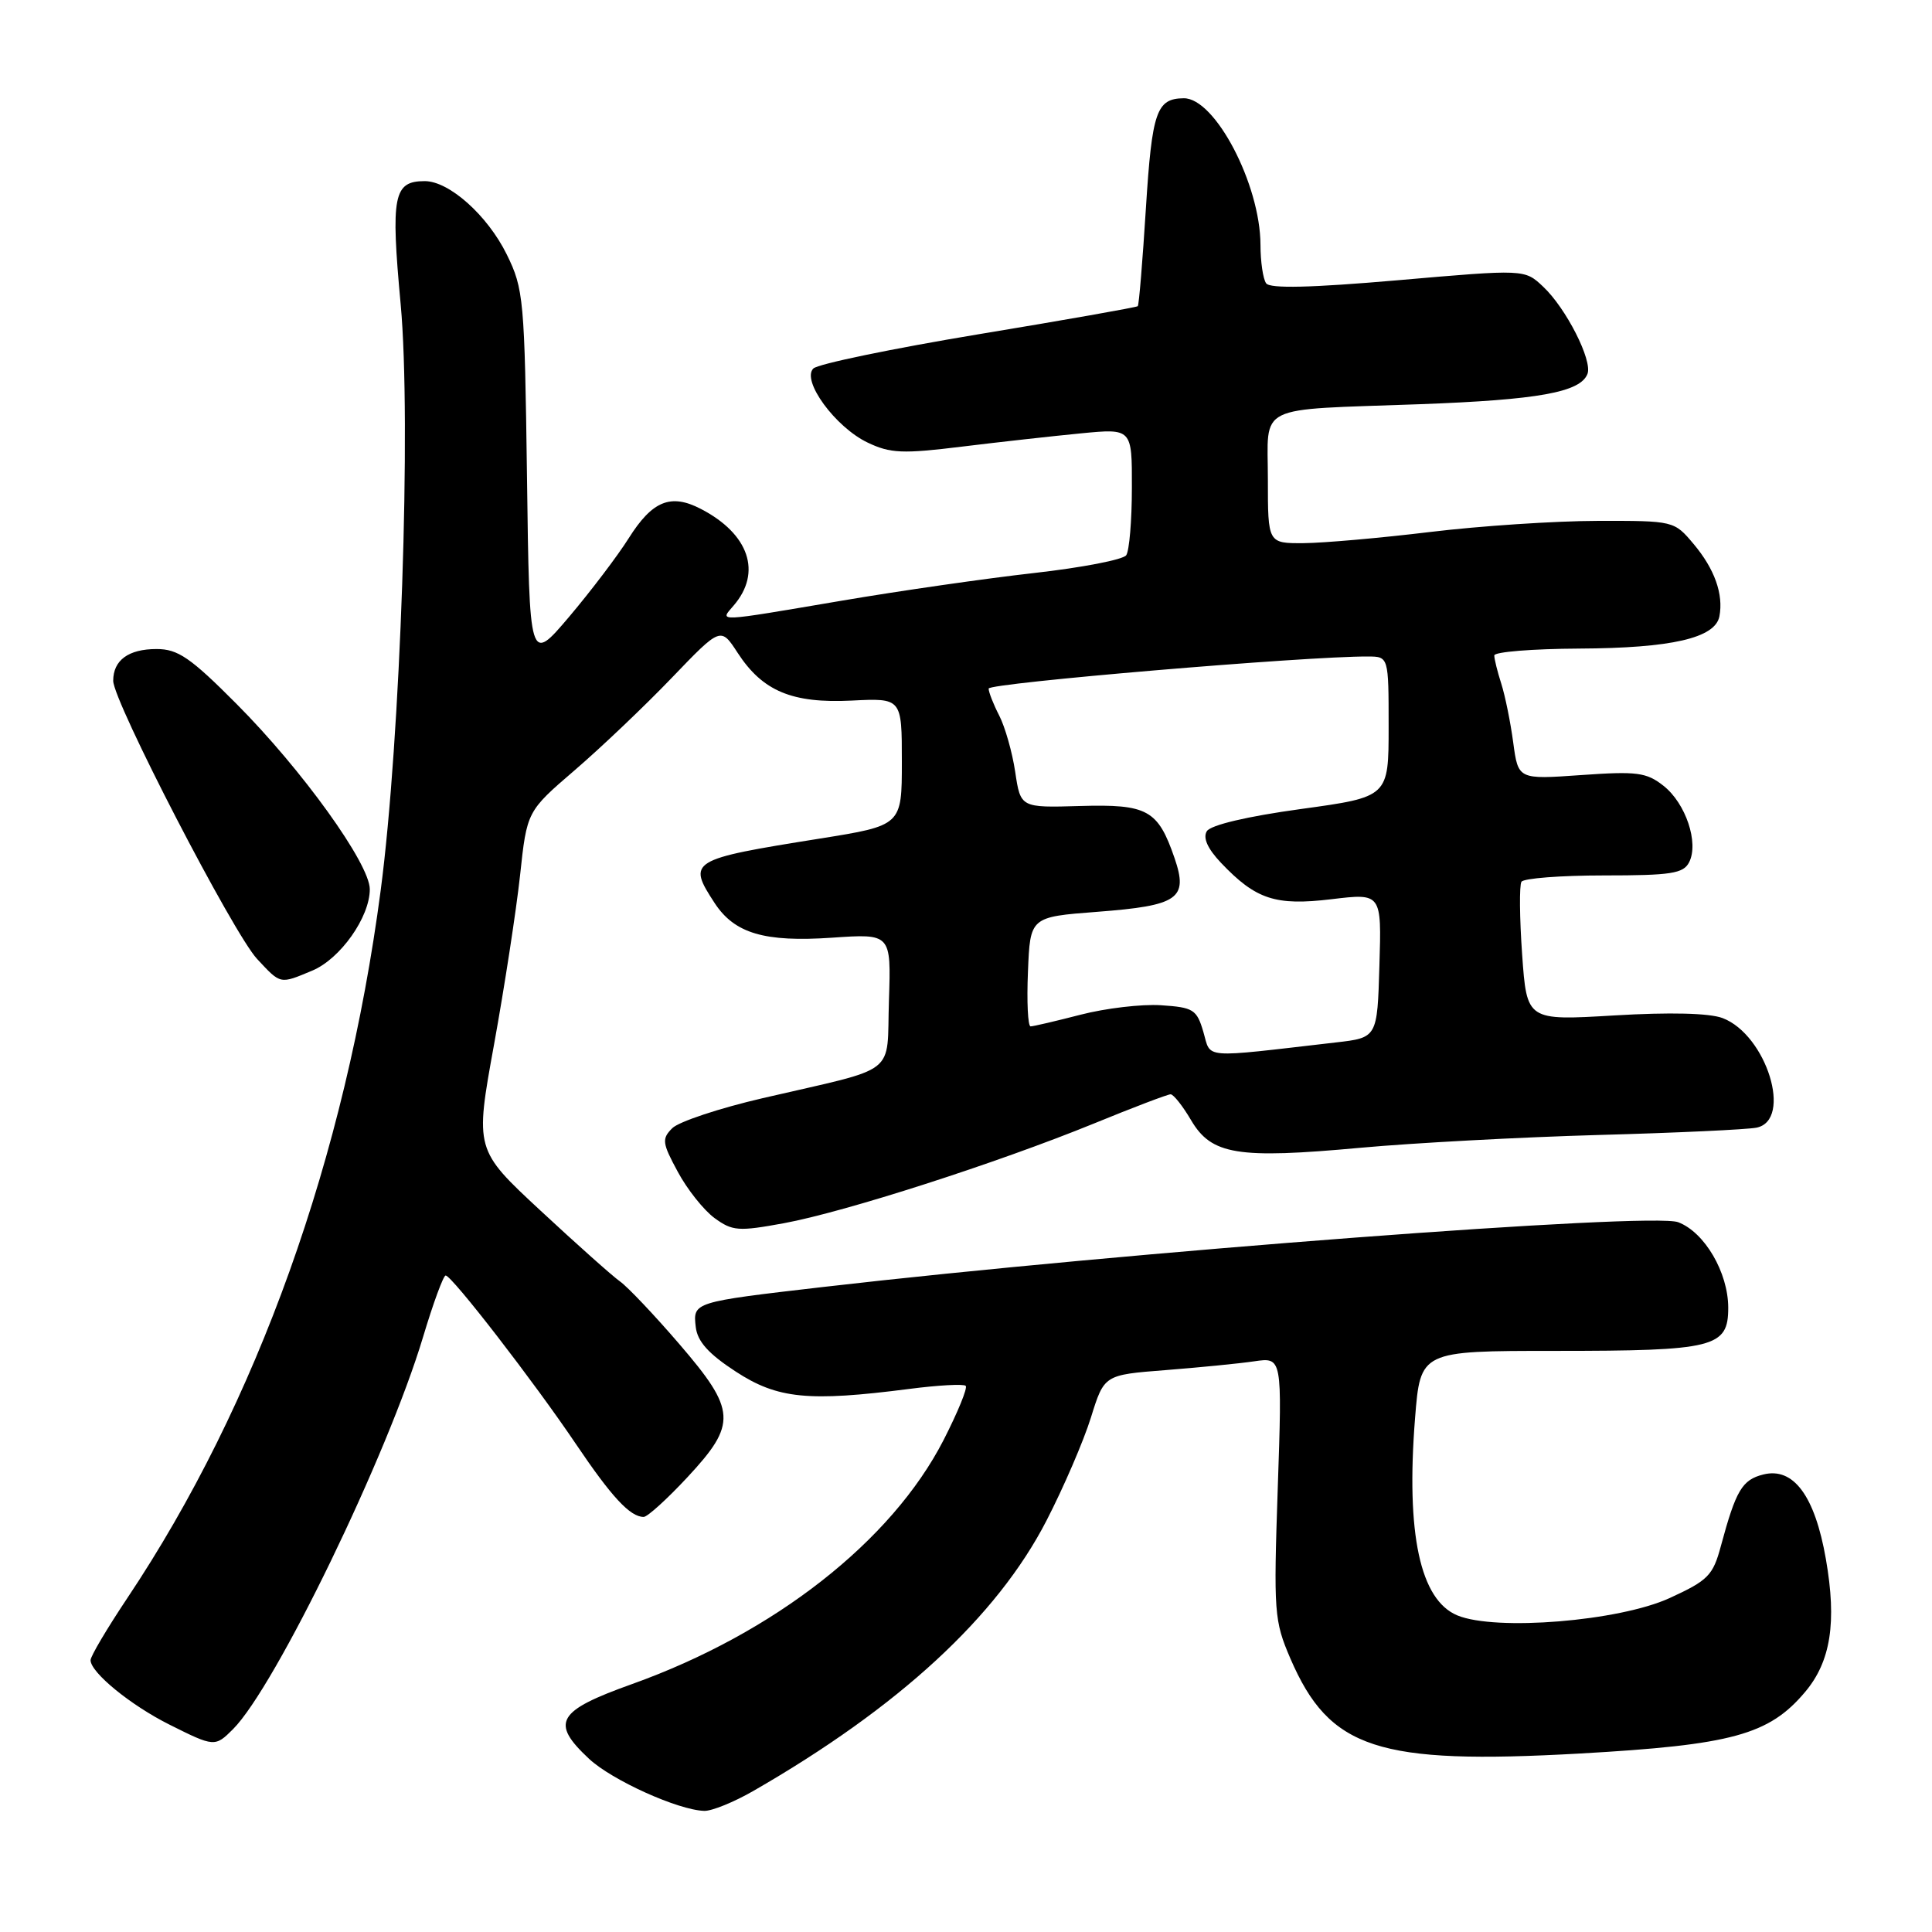 <?xml version="1.0" encoding="UTF-8" standalone="no"?>
<!DOCTYPE svg PUBLIC "-//W3C//DTD SVG 1.1//EN" "http://www.w3.org/Graphics/SVG/1.1/DTD/svg11.dtd" >
<svg xmlns="http://www.w3.org/2000/svg" xmlns:xlink="http://www.w3.org/1999/xlink" version="1.1" viewBox="0 0 256 256">
 <g >
 <path fill="currentColor"
d=" M 99.82 237.31 C 119.10 226.22 132.10 214.23 138.66 201.50 C 140.93 197.10 143.58 190.95 144.55 187.84 C 146.31 182.18 146.31 182.18 154.40 181.55 C 158.86 181.20 164.16 180.68 166.20 180.38 C 169.90 179.84 169.90 179.84 169.31 197.17 C 168.75 213.67 168.83 214.75 170.98 219.76 C 176.17 231.77 182.52 233.85 209.35 232.35 C 229.51 231.21 234.40 229.88 239.19 224.19 C 242.59 220.15 243.40 214.96 241.94 206.59 C 240.48 198.20 237.64 194.37 233.64 195.38 C 230.84 196.08 230.02 197.47 228.03 204.84 C 226.98 208.76 226.34 209.41 221.24 211.75 C 214.54 214.82 198.19 216.15 193.11 214.05 C 188.17 212.00 186.29 203.25 187.50 187.94 C 188.21 179.00 188.21 179.00 206.04 179.00 C 227.21 179.00 229.00 178.55 229.00 173.27 C 228.99 168.61 225.87 163.28 222.37 161.95 C 218.85 160.61 149.44 165.87 109.00 170.54 C 91.84 172.53 91.81 172.53 92.19 175.83 C 92.41 177.75 93.88 179.39 97.49 181.74 C 103.02 185.35 107.10 185.76 120.48 184.04 C 124.33 183.54 127.69 183.36 127.96 183.63 C 128.24 183.90 126.91 187.13 125.03 190.81 C 118.15 204.22 102.59 216.40 83.77 223.14 C 73.78 226.71 72.90 228.24 78.05 233.05 C 81.09 235.89 89.86 239.85 93.32 239.95 C 94.32 239.98 97.25 238.79 99.82 237.31 Z  M 30.87 229.13 C 36.48 223.52 51.37 192.80 56.06 177.15 C 57.40 172.68 58.75 169.01 59.05 169.01 C 59.86 169.00 70.78 183.13 76.32 191.35 C 81.06 198.38 83.50 201.00 85.29 201.00 C 85.79 201.00 88.39 198.64 91.08 195.75 C 97.68 188.66 97.57 186.88 90.01 178.09 C 86.71 174.25 83.18 170.53 82.17 169.81 C 81.15 169.09 76.41 164.86 71.63 160.42 C 62.93 152.34 62.93 152.34 65.46 138.42 C 66.85 130.76 68.40 120.67 68.91 116.00 C 69.82 107.50 69.82 107.50 76.16 102.05 C 79.65 99.05 85.42 93.56 89.00 89.83 C 95.50 83.06 95.50 83.06 97.74 86.50 C 101.05 91.59 104.96 93.22 112.86 92.83 C 119.50 92.50 119.50 92.50 119.50 100.94 C 119.50 109.38 119.50 109.38 108.61 111.12 C 91.37 113.87 91.04 114.07 94.70 119.67 C 97.34 123.69 101.30 124.86 110.24 124.25 C 118.08 123.71 118.08 123.71 117.79 132.53 C 117.45 142.73 119.34 141.27 101.07 145.51 C 95.33 146.84 89.94 148.63 89.08 149.49 C 87.67 150.90 87.74 151.45 89.81 155.27 C 91.06 157.60 93.25 160.35 94.68 161.40 C 97.05 163.13 97.84 163.19 103.88 162.08 C 111.97 160.59 132.10 154.11 144.93 148.88 C 150.15 146.74 154.73 145.00 155.11 145.00 C 155.49 145.00 156.72 146.55 157.83 148.44 C 160.53 153.02 163.96 153.58 180.22 152.09 C 187.33 151.44 201.55 150.68 211.83 150.39 C 222.10 150.11 231.51 149.67 232.75 149.42 C 237.58 148.44 234.08 137.12 228.25 134.90 C 226.50 134.24 221.27 134.11 213.91 134.55 C 202.31 135.24 202.31 135.24 201.69 126.46 C 201.35 121.64 201.31 117.31 201.60 116.84 C 201.88 116.38 206.80 116.00 212.52 116.00 C 221.43 116.00 223.06 115.75 223.82 114.25 C 225.13 111.68 223.37 106.44 220.42 104.12 C 218.16 102.34 216.90 102.18 209.52 102.70 C 201.17 103.29 201.17 103.29 200.51 98.39 C 200.15 95.70 199.44 92.20 198.93 90.60 C 198.42 89.01 198.00 87.32 198.00 86.85 C 198.00 86.38 203.06 85.97 209.25 85.94 C 221.47 85.88 227.27 84.55 227.83 81.67 C 228.39 78.74 227.19 75.38 224.41 72.08 C 221.83 69.01 221.79 69.00 211.66 69.02 C 206.07 69.03 196.10 69.69 189.50 70.49 C 182.90 71.29 175.36 71.95 172.75 71.97 C 168.00 72.00 168.00 72.00 168.00 63.52 C 168.00 53.41 166.08 54.36 188.12 53.56 C 203.85 52.98 209.41 51.98 210.35 49.54 C 211.03 47.76 207.51 40.83 204.47 37.98 C 202.02 35.67 202.02 35.67 185.26 37.13 C 173.71 38.13 168.27 38.26 167.77 37.54 C 167.36 36.97 167.02 34.67 167.02 32.43 C 166.99 24.41 160.99 12.97 156.85 13.02 C 153.24 13.06 152.65 14.77 151.84 27.56 C 151.40 34.56 150.92 40.42 150.76 40.57 C 150.61 40.72 141.12 42.40 129.67 44.29 C 118.23 46.19 108.37 48.23 107.77 48.83 C 106.17 50.43 110.70 56.61 114.96 58.64 C 117.97 60.08 119.59 60.15 127.46 59.18 C 132.43 58.57 139.54 57.78 143.25 57.42 C 150.00 56.77 150.00 56.77 149.98 64.63 C 149.98 68.96 149.64 72.98 149.23 73.57 C 148.83 74.16 143.32 75.22 137.00 75.93 C 130.68 76.64 119.20 78.29 111.50 79.60 C 94.71 82.45 95.32 82.43 97.20 80.25 C 101.00 75.86 99.26 70.74 92.86 67.43 C 88.87 65.36 86.43 66.36 83.30 71.33 C 81.86 73.62 78.31 78.30 75.42 81.72 C 70.15 87.93 70.15 87.93 69.83 63.22 C 69.51 39.63 69.39 38.28 67.15 33.72 C 64.60 28.54 59.52 24.00 56.28 24.00 C 52.14 24.00 51.76 25.92 53.09 40.31 C 54.52 55.77 53.08 97.98 50.44 118.00 C 45.79 153.29 34.06 186.03 16.86 211.77 C 14.19 215.77 12.00 219.46 12.00 219.98 C 12.00 221.61 17.31 225.95 22.45 228.52 C 28.38 231.49 28.50 231.50 30.87 229.13 Z  M 41.38 128.61 C 45.09 127.06 49.00 121.53 49.00 117.83 C 49.00 114.46 40.01 101.97 31.32 93.25 C 25.23 87.13 23.57 86.00 20.75 86.00 C 17.02 86.00 15.00 87.48 15.00 90.21 C 15.00 92.93 30.92 123.70 34.07 127.07 C 37.23 130.46 37.05 130.42 41.38 128.61 Z  M 159.45 136.73 C 158.58 133.76 158.13 133.48 153.84 133.20 C 151.28 133.03 146.49 133.60 143.20 134.45 C 139.90 135.30 136.92 136.00 136.56 136.00 C 136.20 136.00 136.04 132.74 136.21 128.75 C 136.50 121.50 136.50 121.50 145.39 120.82 C 156.16 120.00 157.48 119.08 155.63 113.69 C 153.43 107.30 152.05 106.54 143.11 106.80 C 135.23 107.03 135.23 107.03 134.52 102.28 C 134.13 99.66 133.17 96.31 132.40 94.81 C 131.63 93.32 131.00 91.71 131.00 91.24 C 131.00 90.51 173.14 86.94 181.25 86.99 C 184.00 87.00 184.00 87.00 184.00 96.30 C 184.00 105.60 184.00 105.60 172.37 107.20 C 165.23 108.18 160.42 109.32 159.91 110.14 C 159.37 111.02 160.01 112.45 161.79 114.33 C 166.41 119.19 169.00 120.04 176.43 119.15 C 183.07 118.35 183.07 118.35 182.78 127.92 C 182.50 137.50 182.50 137.50 177.00 138.13 C 158.96 140.21 160.51 140.34 159.45 136.73 Z "/>
</g>
</svg>